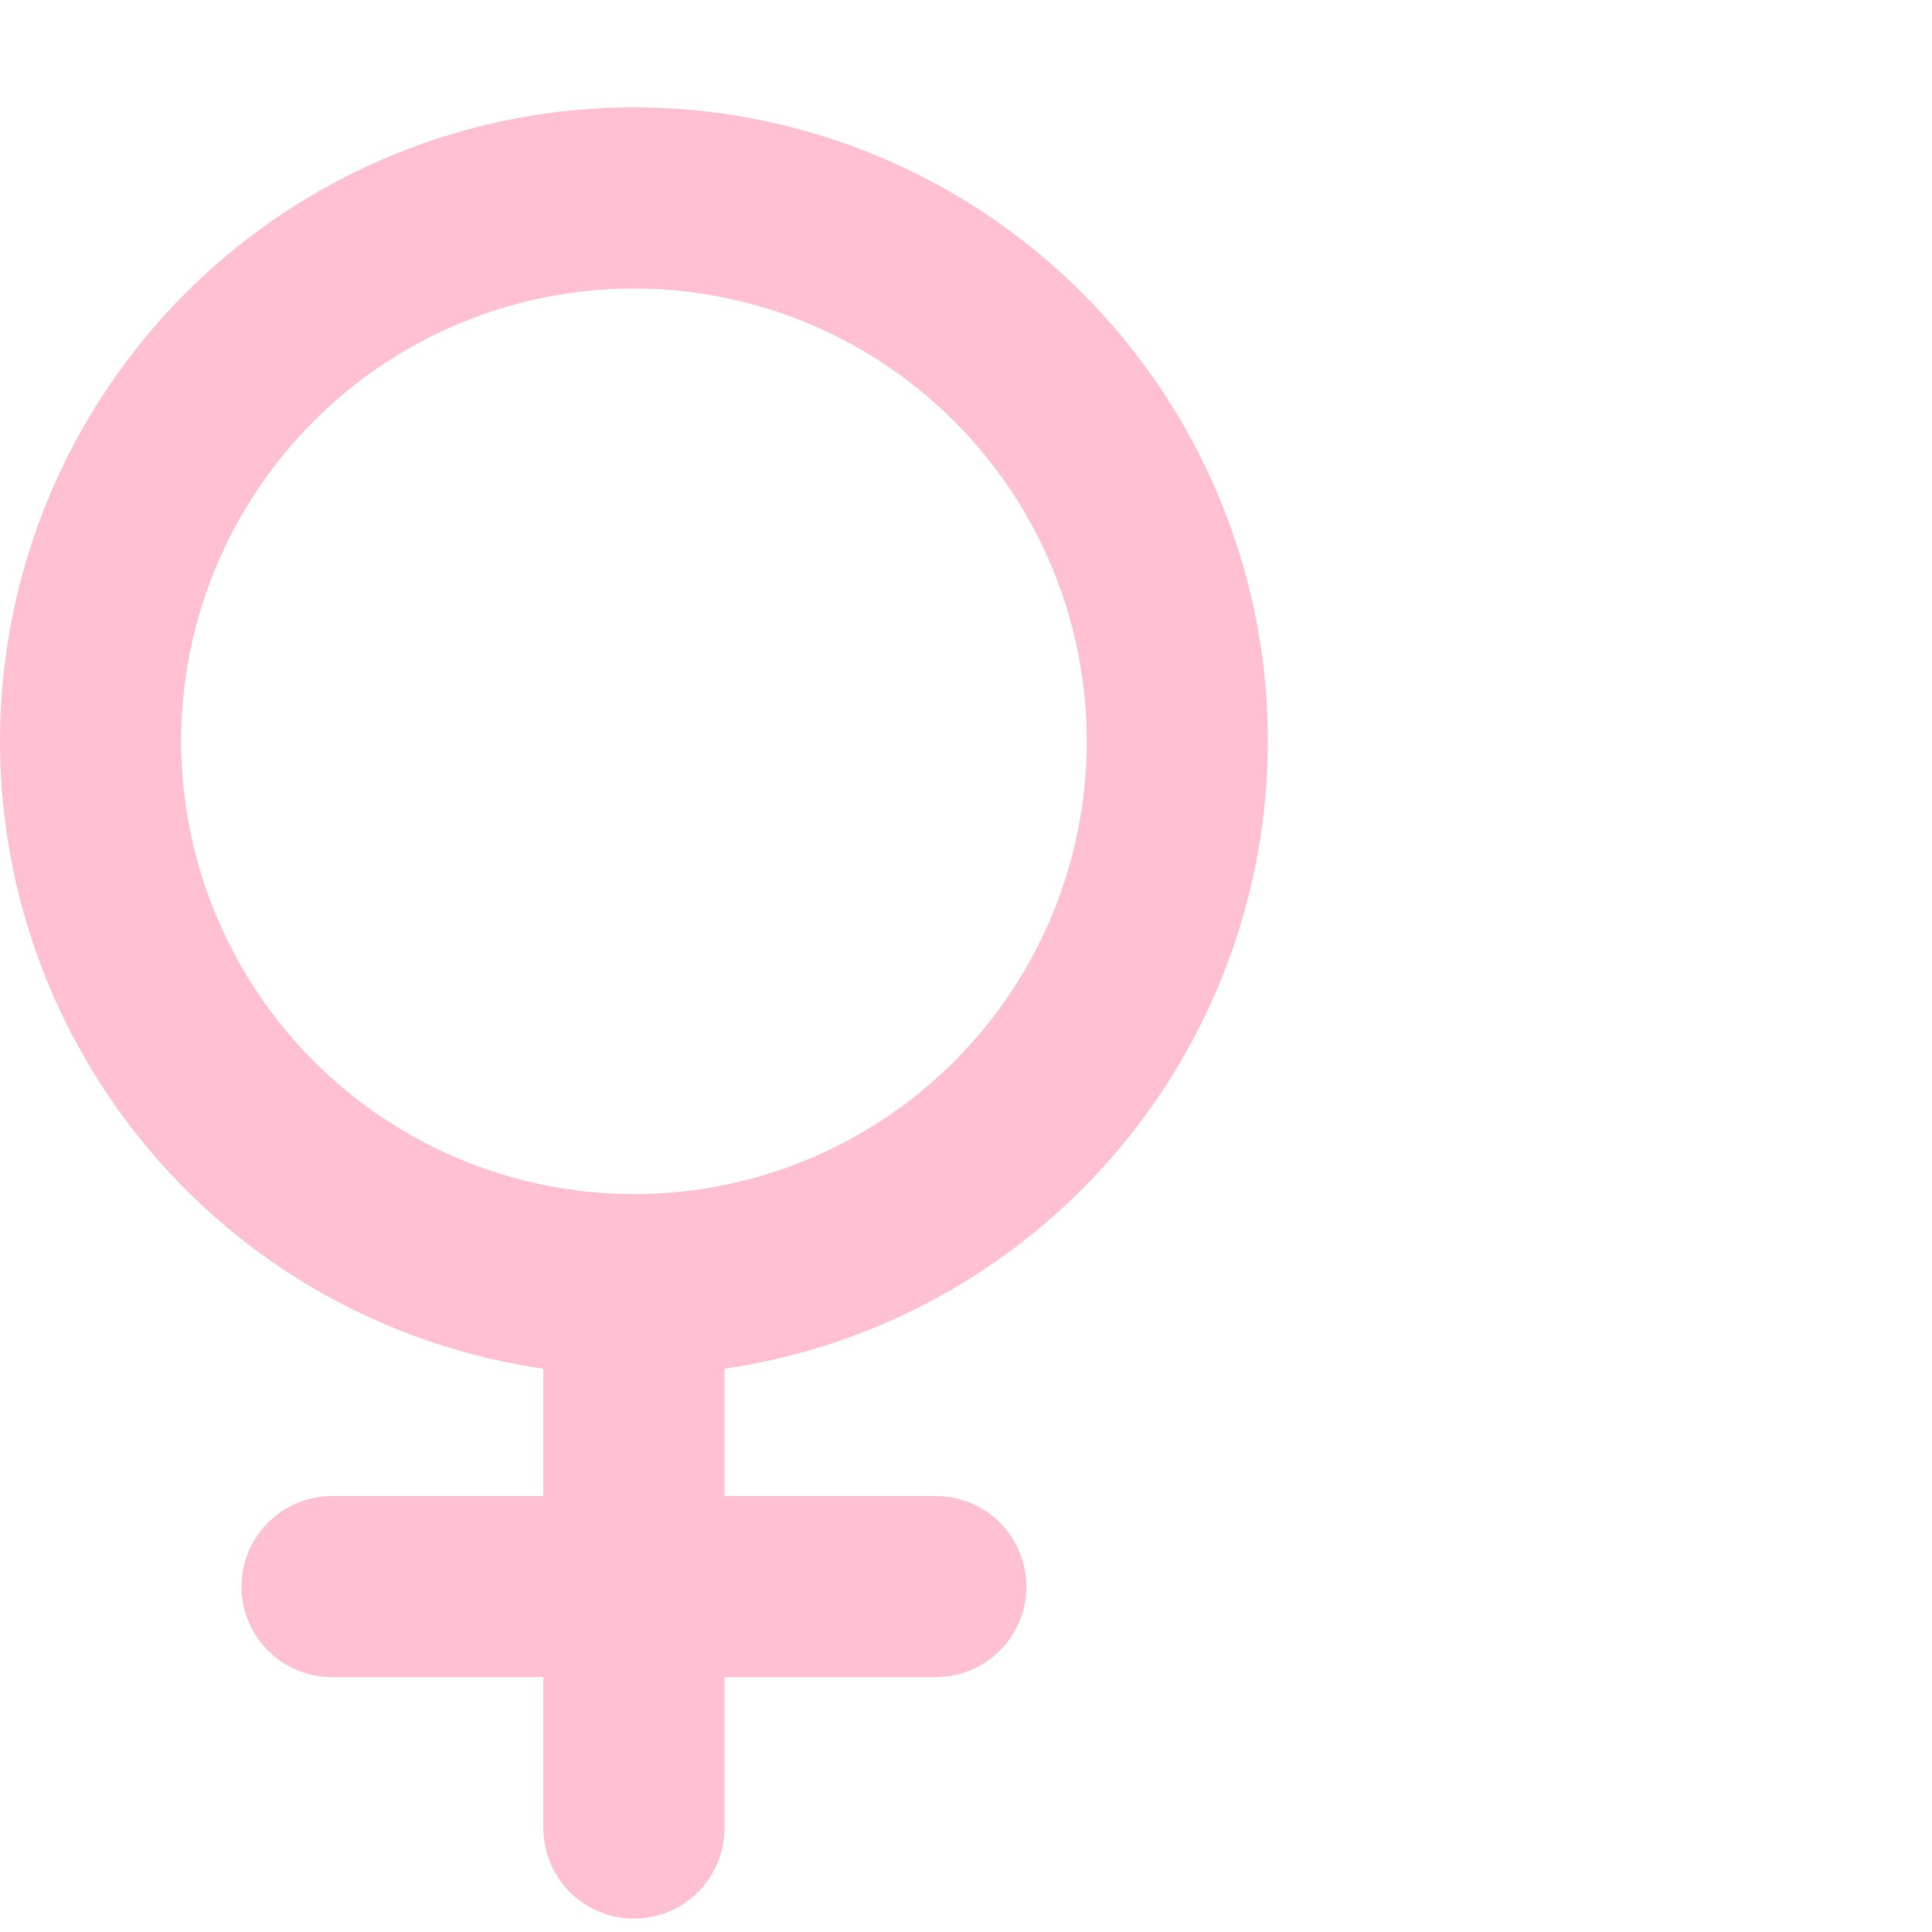 <svg width="27" height="27" viewBox="0 0 27 27" fill="none" xmlns="http://www.w3.org/2000/svg">
<path d="M17.719 10.36C17.719 8.662 17.231 7 16.313 5.571C15.395 4.142 14.086 3.007 12.541 2.301C10.997 1.596 9.282 1.349 7.601 1.59C5.92 1.831 4.344 2.55 3.06 3.662C1.776 4.774 0.839 6.231 0.36 7.86C-0.119 9.489 -0.12 11.222 0.358 12.852C0.836 14.481 1.772 15.939 3.054 17.052C4.337 18.165 5.913 18.885 7.594 19.128V20.907H4.641C4.305 20.907 3.983 21.041 3.746 21.278C3.508 21.515 3.375 21.837 3.375 22.173C3.375 22.508 3.508 22.83 3.746 23.068C3.983 23.305 4.305 23.438 4.641 23.438H7.594V25.548C7.594 25.883 7.727 26.205 7.964 26.443C8.202 26.68 8.524 26.813 8.859 26.813C9.195 26.813 9.517 26.68 9.754 26.443C9.992 26.205 10.125 25.883 10.125 25.548V23.438H13.078C13.414 23.438 13.736 23.305 13.973 23.068C14.21 22.83 14.344 22.508 14.344 22.173C14.344 21.837 14.21 21.515 13.973 21.278C13.736 21.041 13.414 20.907 13.078 20.907H10.125V19.128C12.232 18.821 14.159 17.767 15.553 16.157C16.947 14.547 17.716 12.49 17.719 10.36ZM2.531 10.36C2.531 9.109 2.902 7.885 3.598 6.845C4.293 5.804 5.281 4.993 6.438 4.514C7.594 4.035 8.866 3.91 10.094 4.154C11.322 4.398 12.449 5.001 13.334 5.886C14.219 6.771 14.822 7.898 15.066 9.126C15.31 10.353 15.185 11.626 14.706 12.782C14.227 13.938 13.416 14.927 12.375 15.622C11.334 16.317 10.111 16.688 8.859 16.688C7.182 16.686 5.573 16.019 4.387 14.833C3.201 13.646 2.533 12.038 2.531 10.36Z" fill="#FFC1D1"/>
</svg>
